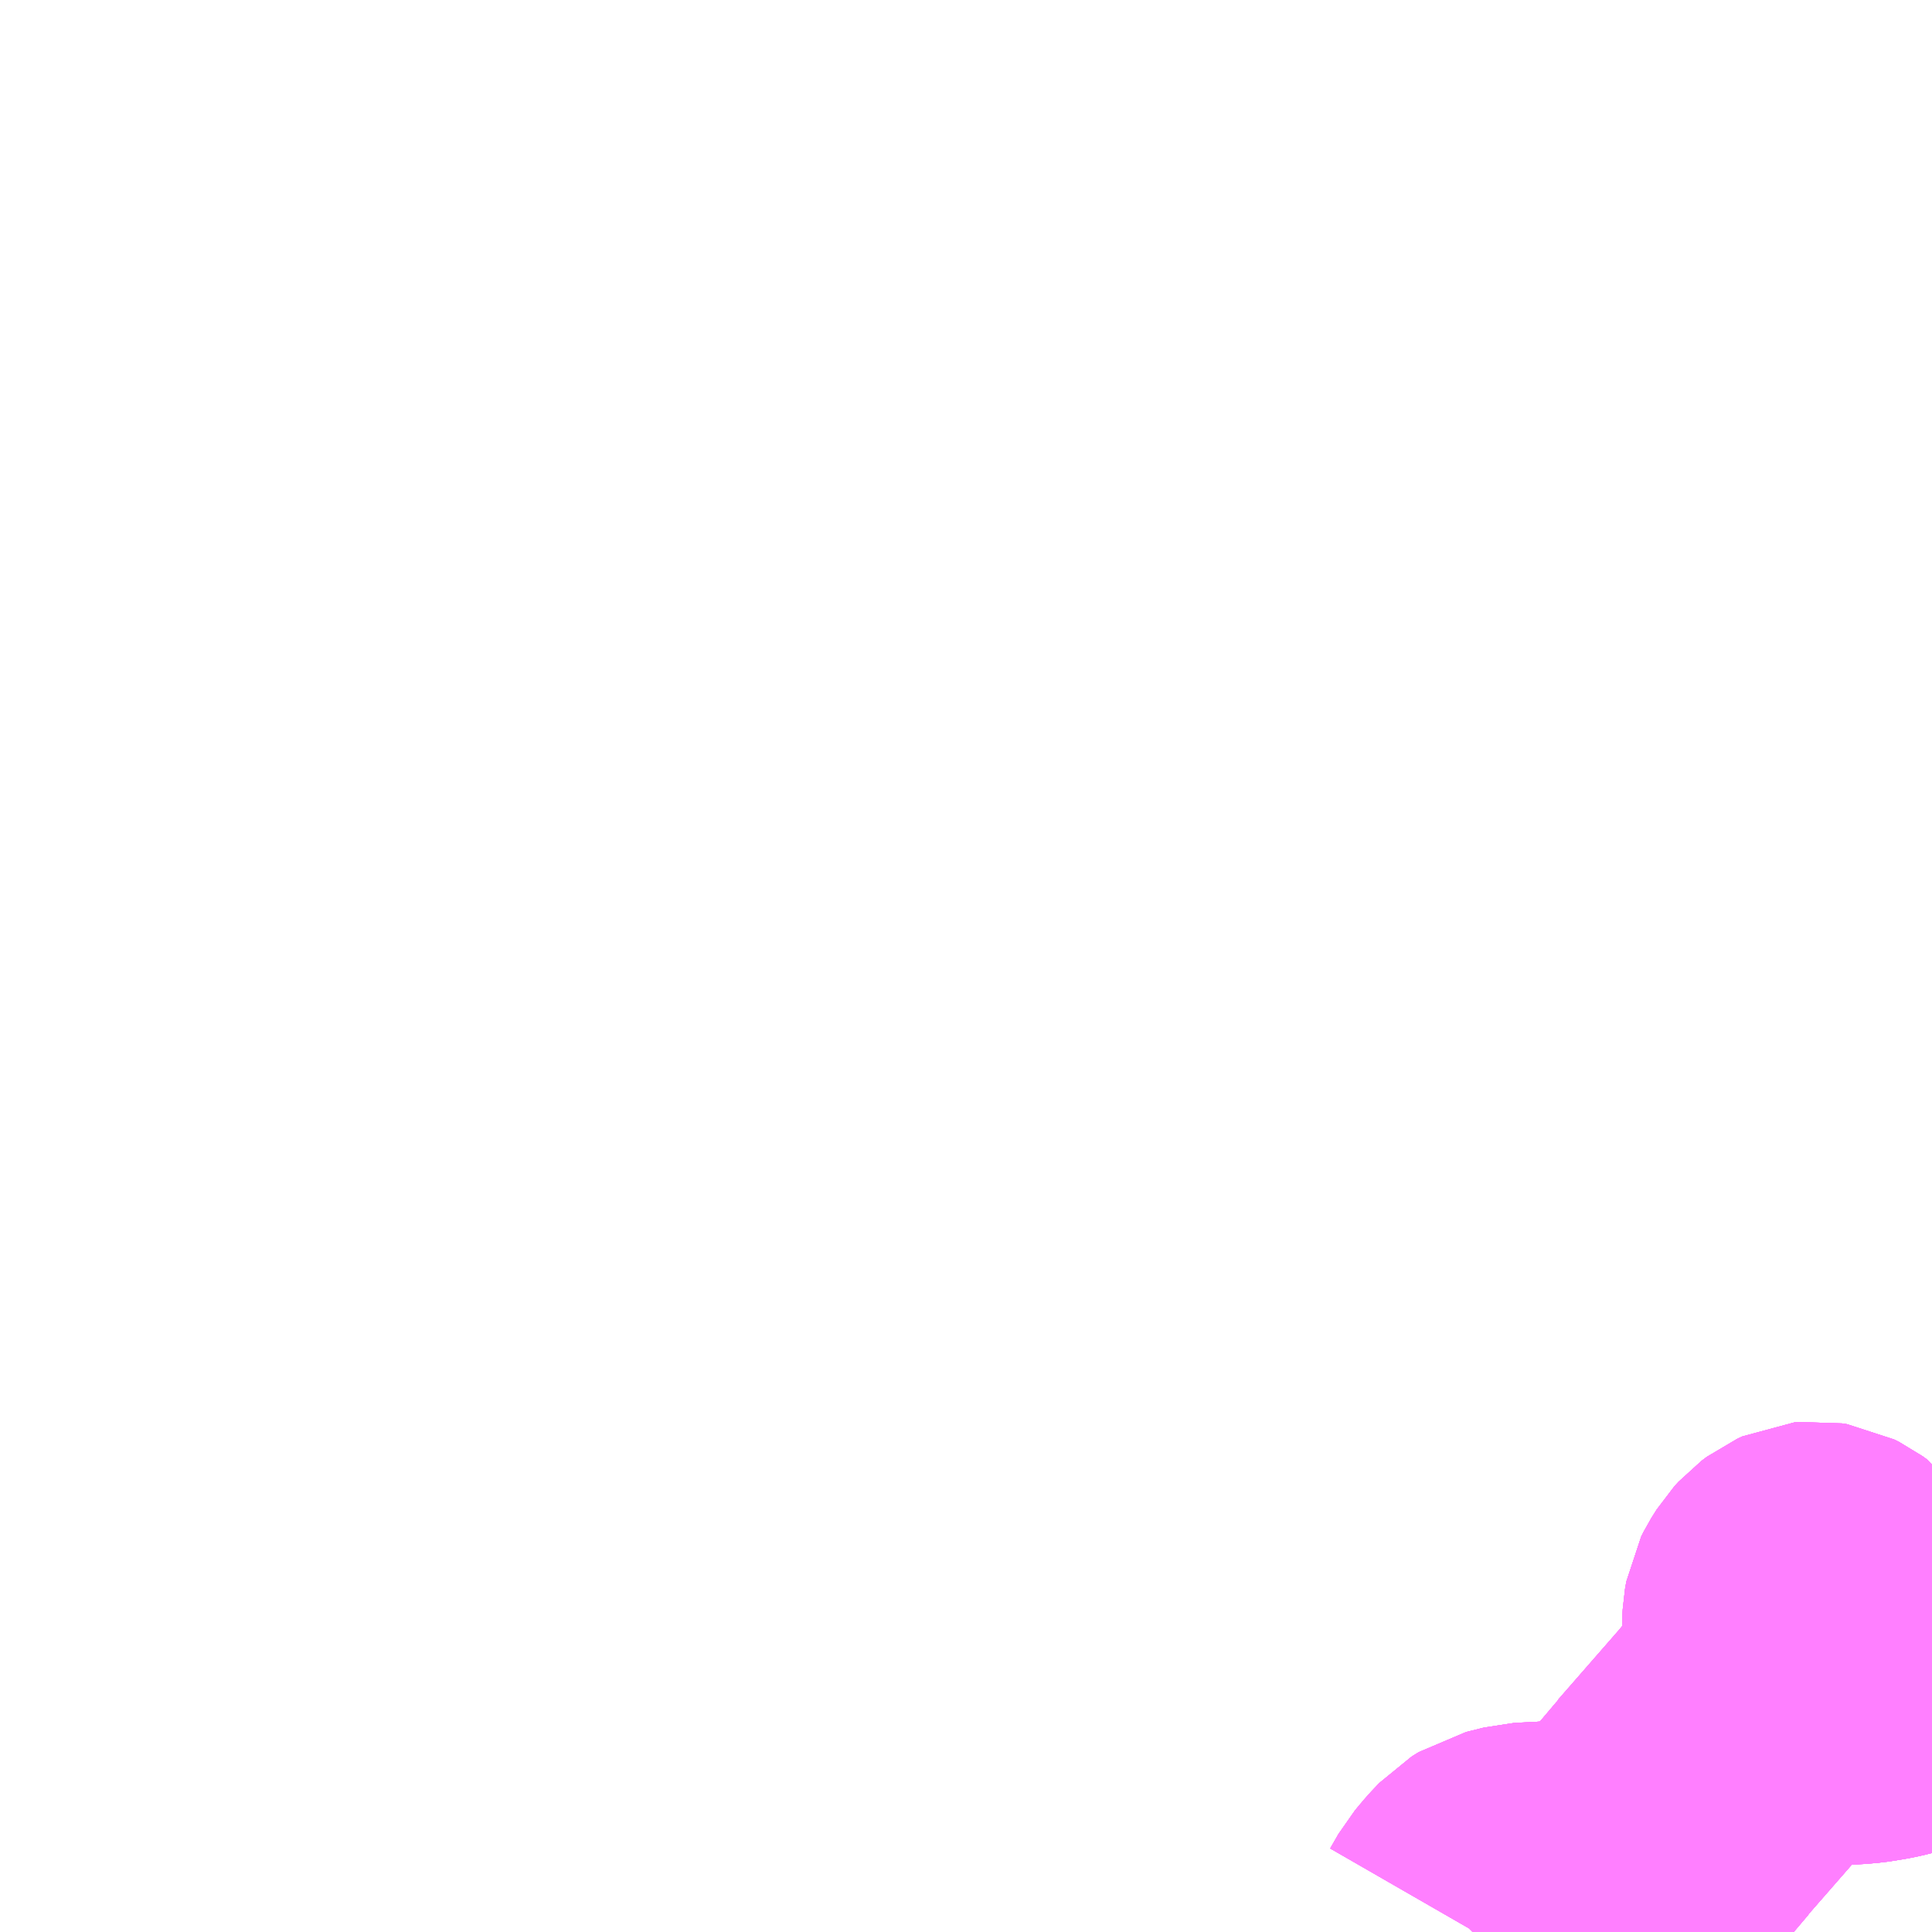 <?xml version="1.0" encoding="UTF-8"?>
<svg  xmlns="http://www.w3.org/2000/svg" xmlns:xlink="http://www.w3.org/1999/xlink" xmlns:go="http://purl.org/svgmap/profile" property="N07_001,N07_002,N07_003,N07_004,N07_005,N07_006,N07_007" viewBox="13262.695 -3375.0 4.395 4.395" go:dataArea="13262.6953125 -3375.0 4.39453125 4.39453125" >
<globalCoordinateSystem srsName="http://purl.org/crs/84" transform="matrix(100.0,0.0,0.0,-100.0,0.0,0.0)" />
<defs>
 <g id="p0" >
  <circle cx="0.0" cy="0.0" r="3" stroke="green" stroke-width="0.75" vector-effect="non-scaling-stroke" />
 </g>
</defs>
<g fill="none" fill-rule="evenodd" stroke="#FF00FF" stroke-width="0.75" opacity="0.5" vector-effect="non-scaling-stroke" stroke-linejoin="bevel" >
<path content="1,伊予鉄南予バス（株）,郡中大栄線（中学校前）,2.0,0.0,0.0," xlink:title="1" d="M13267.09,-3371.178L13267.083,-3371.174L13267.047,-3371.163L13267.017,-3371.153L13266.981,-3371.144L13266.966,-3371.141L13266.935,-3371.136L13266.912,-3371.134L13266.895,-3371.133L13266.878,-3371.134L13266.868,-3371.137L13266.853,-3371.143L13266.835,-3371.155L13266.82,-3371.175L13266.816,-3371.186L13266.811,-3371.205L13266.81,-3371.219L13266.811,-3371.24L13266.816,-3371.263L13266.827,-3371.287L13266.839,-3371.305L13266.857,-3371.329L13266.865,-3371.34L13266.867,-3371.348L13266.867,-3371.359L13266.864,-3371.368L13266.859,-3371.376L13266.848,-3371.384L13266.836,-3371.39L13266.824,-3371.392L13266.814,-3371.391L13266.803,-3371.386L13266.791,-3371.377L13266.781,-3371.366L13266.769,-3371.347L13266.764,-3371.337L13266.761,-3371.32L13266.76,-3371.3L13266.76,-3371.279L13266.763,-3371.244L13266.767,-3371.216L13266.767,-3371.194L13266.765,-3371.182L13266.759,-3371.16L13266.749,-3371.143L13266.681,-3371.069L13266.664,-3371.05L13266.661,-3371.046L13266.523,-3370.888L13266.522,-3370.886L13266.478,-3370.834L13266.433,-3370.782L13266.423,-3370.77L13266.409,-3370.753L13266.397,-3370.743L13266.383,-3370.733L13266.367,-3370.724L13266.354,-3370.72L13266.353,-3370.72L13266.338,-3370.717L13266.319,-3370.716L13266.279,-3370.714L13266.216,-3370.709L13266.177,-3370.707L13266.161,-3370.706L13266.137,-3370.7L13266.121,-3370.696L13266.105,-3370.686L13266.086,-3370.666L13266.065,-3370.641L13266.046,-3370.608L13266.044,-3370.606"/>
<path content="1,伊予鉄南予バス（株）,郡中大栄線（柆-大-郡）,2.0,1.0,1.0," xlink:title="1" d="M13266.044,-3370.606L13266.046,-3370.608L13266.065,-3370.641L13266.086,-3370.666L13266.105,-3370.686L13266.121,-3370.696L13266.137,-3370.7L13266.161,-3370.706L13266.177,-3370.707L13266.216,-3370.709L13266.279,-3370.714L13266.319,-3370.716L13266.338,-3370.717L13266.353,-3370.72L13266.354,-3370.72L13266.367,-3370.724L13266.383,-3370.733L13266.397,-3370.743L13266.409,-3370.753L13266.423,-3370.77L13266.433,-3370.782L13266.478,-3370.834L13266.522,-3370.886L13266.523,-3370.888L13266.661,-3371.046L13266.664,-3371.05L13266.681,-3371.069L13266.749,-3371.143L13266.759,-3371.16L13266.765,-3371.182L13266.767,-3371.194L13266.767,-3371.216L13266.763,-3371.244L13266.76,-3371.279L13266.76,-3371.3L13266.761,-3371.32L13266.764,-3371.337L13266.769,-3371.347L13266.781,-3371.366L13266.791,-3371.377L13266.803,-3371.386L13266.814,-3371.391L13266.824,-3371.392L13266.836,-3371.39L13266.848,-3371.384L13266.859,-3371.376L13266.864,-3371.368L13266.867,-3371.359L13266.867,-3371.348L13266.865,-3371.34L13266.857,-3371.329L13266.839,-3371.305L13266.827,-3371.287L13266.816,-3371.263L13266.811,-3371.24L13266.81,-3371.219L13266.811,-3371.205L13266.816,-3371.186L13266.82,-3371.175L13266.835,-3371.155L13266.853,-3371.143L13266.868,-3371.137L13266.878,-3371.134L13266.895,-3371.133L13266.912,-3371.134L13266.935,-3371.136L13266.966,-3371.141L13266.981,-3371.144L13267.017,-3371.153L13267.047,-3371.163L13267.083,-3371.174L13267.09,-3371.178"/>
<path content="1,伊予鉄南予バス（株）,郡中大栄線（柆野口）,1.0,0.0,0.0," xlink:title="1" d="M13267.09,-3371.178L13267.083,-3371.174L13267.047,-3371.163L13267.017,-3371.153L13266.981,-3371.144L13266.966,-3371.141L13266.935,-3371.136L13266.912,-3371.134L13266.895,-3371.133L13266.878,-3371.134L13266.868,-3371.137L13266.853,-3371.143L13266.835,-3371.155L13266.82,-3371.175L13266.816,-3371.186L13266.811,-3371.205L13266.81,-3371.219L13266.811,-3371.24L13266.816,-3371.263L13266.827,-3371.287L13266.839,-3371.305L13266.857,-3371.329L13266.865,-3371.34L13266.867,-3371.348L13266.867,-3371.359L13266.864,-3371.368L13266.859,-3371.376L13266.848,-3371.384L13266.836,-3371.39L13266.824,-3371.392L13266.814,-3371.391L13266.803,-3371.386L13266.791,-3371.377L13266.781,-3371.366L13266.769,-3371.347L13266.764,-3371.337L13266.761,-3371.32L13266.76,-3371.3L13266.76,-3371.279L13266.763,-3371.244L13266.767,-3371.216L13266.767,-3371.194L13266.765,-3371.182L13266.759,-3371.16L13266.749,-3371.143L13266.681,-3371.069L13266.664,-3371.05L13266.661,-3371.046L13266.523,-3370.888L13266.522,-3370.886L13266.478,-3370.834L13266.433,-3370.782L13266.423,-3370.77L13266.409,-3370.753L13266.397,-3370.743L13266.383,-3370.733L13266.367,-3370.724L13266.354,-3370.72L13266.353,-3370.72L13266.338,-3370.717L13266.319,-3370.716L13266.279,-3370.714L13266.216,-3370.709L13266.177,-3370.707L13266.161,-3370.706L13266.137,-3370.7L13266.121,-3370.696L13266.105,-3370.686L13266.086,-3370.666L13266.065,-3370.641L13266.046,-3370.608L13266.044,-3370.606"/>
<path content="1,伊予鉄南予バス（株）,郡中大栄線（端-中学）,2.0,0.0,0.0," xlink:title="1" d="M13267.09,-3371.178L13267.083,-3371.174L13267.047,-3371.163L13267.017,-3371.153L13266.981,-3371.144L13266.966,-3371.141L13266.935,-3371.136L13266.912,-3371.134L13266.895,-3371.133L13266.878,-3371.134L13266.868,-3371.137L13266.853,-3371.143L13266.835,-3371.155L13266.82,-3371.175L13266.816,-3371.186L13266.811,-3371.205L13266.81,-3371.219L13266.811,-3371.24L13266.816,-3371.263L13266.827,-3371.287L13266.839,-3371.305L13266.857,-3371.329L13266.865,-3371.34L13266.867,-3371.348L13266.867,-3371.359L13266.864,-3371.368L13266.859,-3371.376L13266.848,-3371.384L13266.836,-3371.39L13266.824,-3371.392L13266.814,-3371.391L13266.803,-3371.386L13266.791,-3371.377L13266.781,-3371.366L13266.769,-3371.347L13266.764,-3371.337L13266.761,-3371.32L13266.76,-3371.3L13266.76,-3371.279L13266.763,-3371.244L13266.767,-3371.216L13266.767,-3371.194L13266.765,-3371.182L13266.759,-3371.16L13266.749,-3371.143L13266.681,-3371.069L13266.664,-3371.05L13266.661,-3371.046L13266.523,-3370.888L13266.522,-3370.886L13266.478,-3370.834L13266.433,-3370.782L13266.423,-3370.77L13266.409,-3370.753L13266.397,-3370.743L13266.383,-3370.733L13266.367,-3370.724L13266.354,-3370.72L13266.353,-3370.72L13266.338,-3370.717L13266.319,-3370.716L13266.279,-3370.714L13266.216,-3370.709L13266.177,-3370.707L13266.161,-3370.706L13266.137,-3370.7L13266.121,-3370.696L13266.105,-3370.686L13266.086,-3370.666L13266.065,-3370.641L13266.046,-3370.608L13266.044,-3370.606"/>
<path content="1,伊予鉄南予バス（株）,郡中大栄線（端-柆野口）,1.0,0.0,0.0," xlink:title="1" d="M13267.09,-3371.178L13267.083,-3371.174L13267.047,-3371.163L13267.017,-3371.153L13266.981,-3371.144L13266.966,-3371.141L13266.935,-3371.136L13266.912,-3371.134L13266.895,-3371.133L13266.878,-3371.134L13266.868,-3371.137L13266.853,-3371.143L13266.835,-3371.155L13266.82,-3371.175L13266.816,-3371.186L13266.811,-3371.205L13266.81,-3371.219L13266.811,-3371.24L13266.816,-3371.263L13266.827,-3371.287L13266.839,-3371.305L13266.857,-3371.329L13266.865,-3371.34L13266.867,-3371.348L13266.867,-3371.359L13266.864,-3371.368L13266.859,-3371.376L13266.848,-3371.384L13266.836,-3371.39L13266.824,-3371.392L13266.814,-3371.391L13266.803,-3371.386L13266.791,-3371.377L13266.781,-3371.366L13266.769,-3371.347L13266.764,-3371.337L13266.761,-3371.32L13266.76,-3371.3L13266.76,-3371.279L13266.763,-3371.244L13266.767,-3371.216L13266.767,-3371.194L13266.765,-3371.182L13266.759,-3371.16L13266.749,-3371.143L13266.681,-3371.069L13266.664,-3371.05L13266.661,-3371.046L13266.523,-3370.888L13266.522,-3370.886L13266.478,-3370.834L13266.433,-3370.782L13266.423,-3370.77L13266.409,-3370.753L13266.397,-3370.743L13266.383,-3370.733L13266.367,-3370.724L13266.354,-3370.72L13266.353,-3370.72L13266.338,-3370.717L13266.319,-3370.716L13266.279,-3370.714L13266.216,-3370.709L13266.177,-3370.707L13266.161,-3370.706L13266.137,-3370.7L13266.121,-3370.696L13266.105,-3370.686L13266.086,-3370.666L13266.065,-3370.641L13266.046,-3370.608L13266.044,-3370.606"/>
<path content="1,伊予鉄南予バス（株）,郡中長浜線,1.0,0.0,0.0," xlink:title="1" d="M13267.09,-3371.178L13267.083,-3371.174L13267.047,-3371.163L13267.017,-3371.153L13266.981,-3371.144L13266.966,-3371.141L13266.935,-3371.136L13266.912,-3371.134L13266.895,-3371.133L13266.878,-3371.134L13266.868,-3371.137L13266.853,-3371.143L13266.835,-3371.155L13266.82,-3371.175L13266.816,-3371.186L13266.811,-3371.205L13266.81,-3371.219L13266.811,-3371.24L13266.816,-3371.263L13266.827,-3371.287L13266.839,-3371.305L13266.857,-3371.329L13266.865,-3371.34L13266.867,-3371.348L13266.867,-3371.359L13266.864,-3371.368L13266.859,-3371.376L13266.848,-3371.384L13266.836,-3371.39L13266.824,-3371.392L13266.814,-3371.391L13266.803,-3371.386L13266.791,-3371.377L13266.781,-3371.366L13266.769,-3371.347L13266.764,-3371.337L13266.761,-3371.32L13266.76,-3371.3L13266.76,-3371.279L13266.763,-3371.244L13266.767,-3371.216L13266.767,-3371.194L13266.765,-3371.182L13266.759,-3371.16L13266.749,-3371.143L13266.681,-3371.069L13266.664,-3371.05L13266.661,-3371.046L13266.523,-3370.888L13266.522,-3370.886L13266.478,-3370.834L13266.433,-3370.782L13266.423,-3370.77L13266.409,-3370.753L13266.397,-3370.743L13266.383,-3370.733L13266.367,-3370.724L13266.354,-3370.72L13266.353,-3370.72L13266.338,-3370.717L13266.319,-3370.716L13266.279,-3370.714L13266.216,-3370.709L13266.177,-3370.707L13266.161,-3370.706L13266.137,-3370.7L13266.121,-3370.696L13266.105,-3370.686L13266.086,-3370.666L13266.065,-3370.641L13266.046,-3370.608L13266.044,-3370.606"/>
</g>
</svg>
